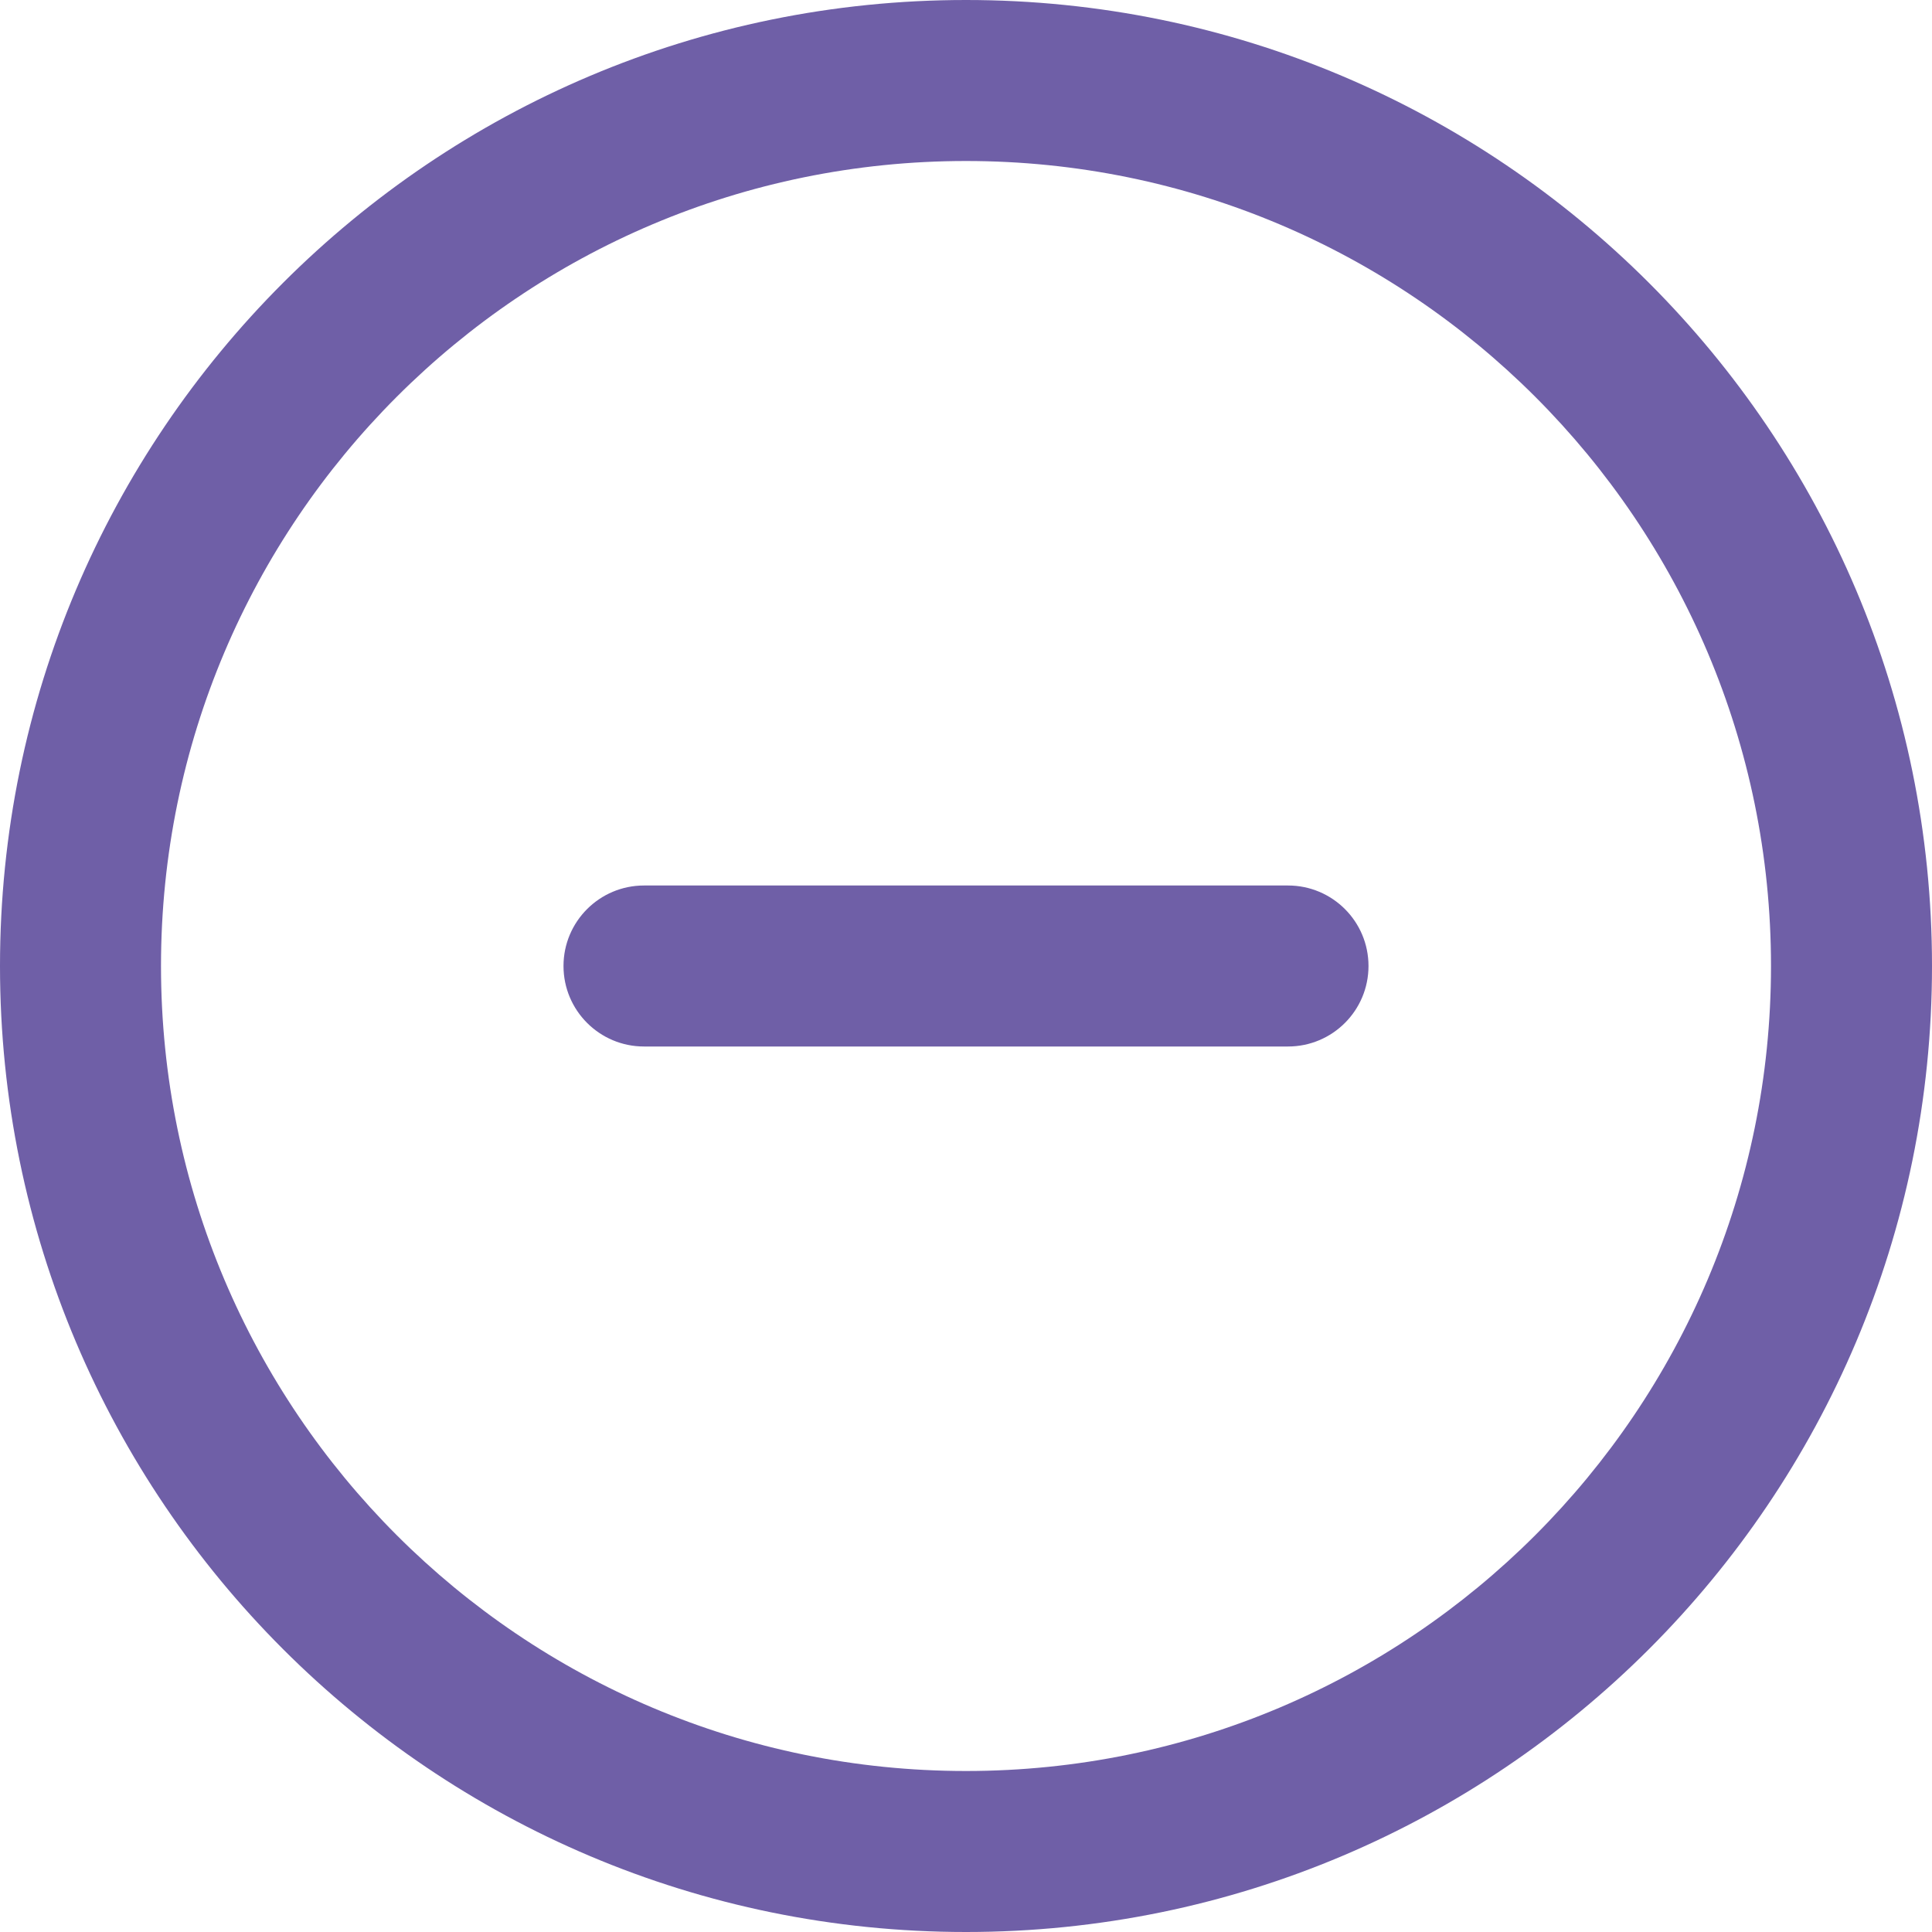 <svg width="24" height="24" viewBox="0 0 24 24" fill="none" xmlns="http://www.w3.org/2000/svg">
<path fill-rule="evenodd" clip-rule="evenodd" d="M2 12C2 6.477 6.477 2 12 2C17.523 2 22 6.477 22 12C22 17.523 17.523 22 12 22C6.477 22 2 17.523 2 12ZM12 0C5.373 0 0 5.373 0 12C0 18.627 5.373 24 12 24C18.627 24 24 18.627 24 12C24 5.373 18.627 0 12 0ZM16 11C16.553 11 17 11.448 17 12C17 12.552 16.553 13 16 13L8 13C7.448 13 7 12.552 7 12C7 11.448 7.448 11 8 11L16 11Z" fill="#6F5FA7"/>
</svg>
